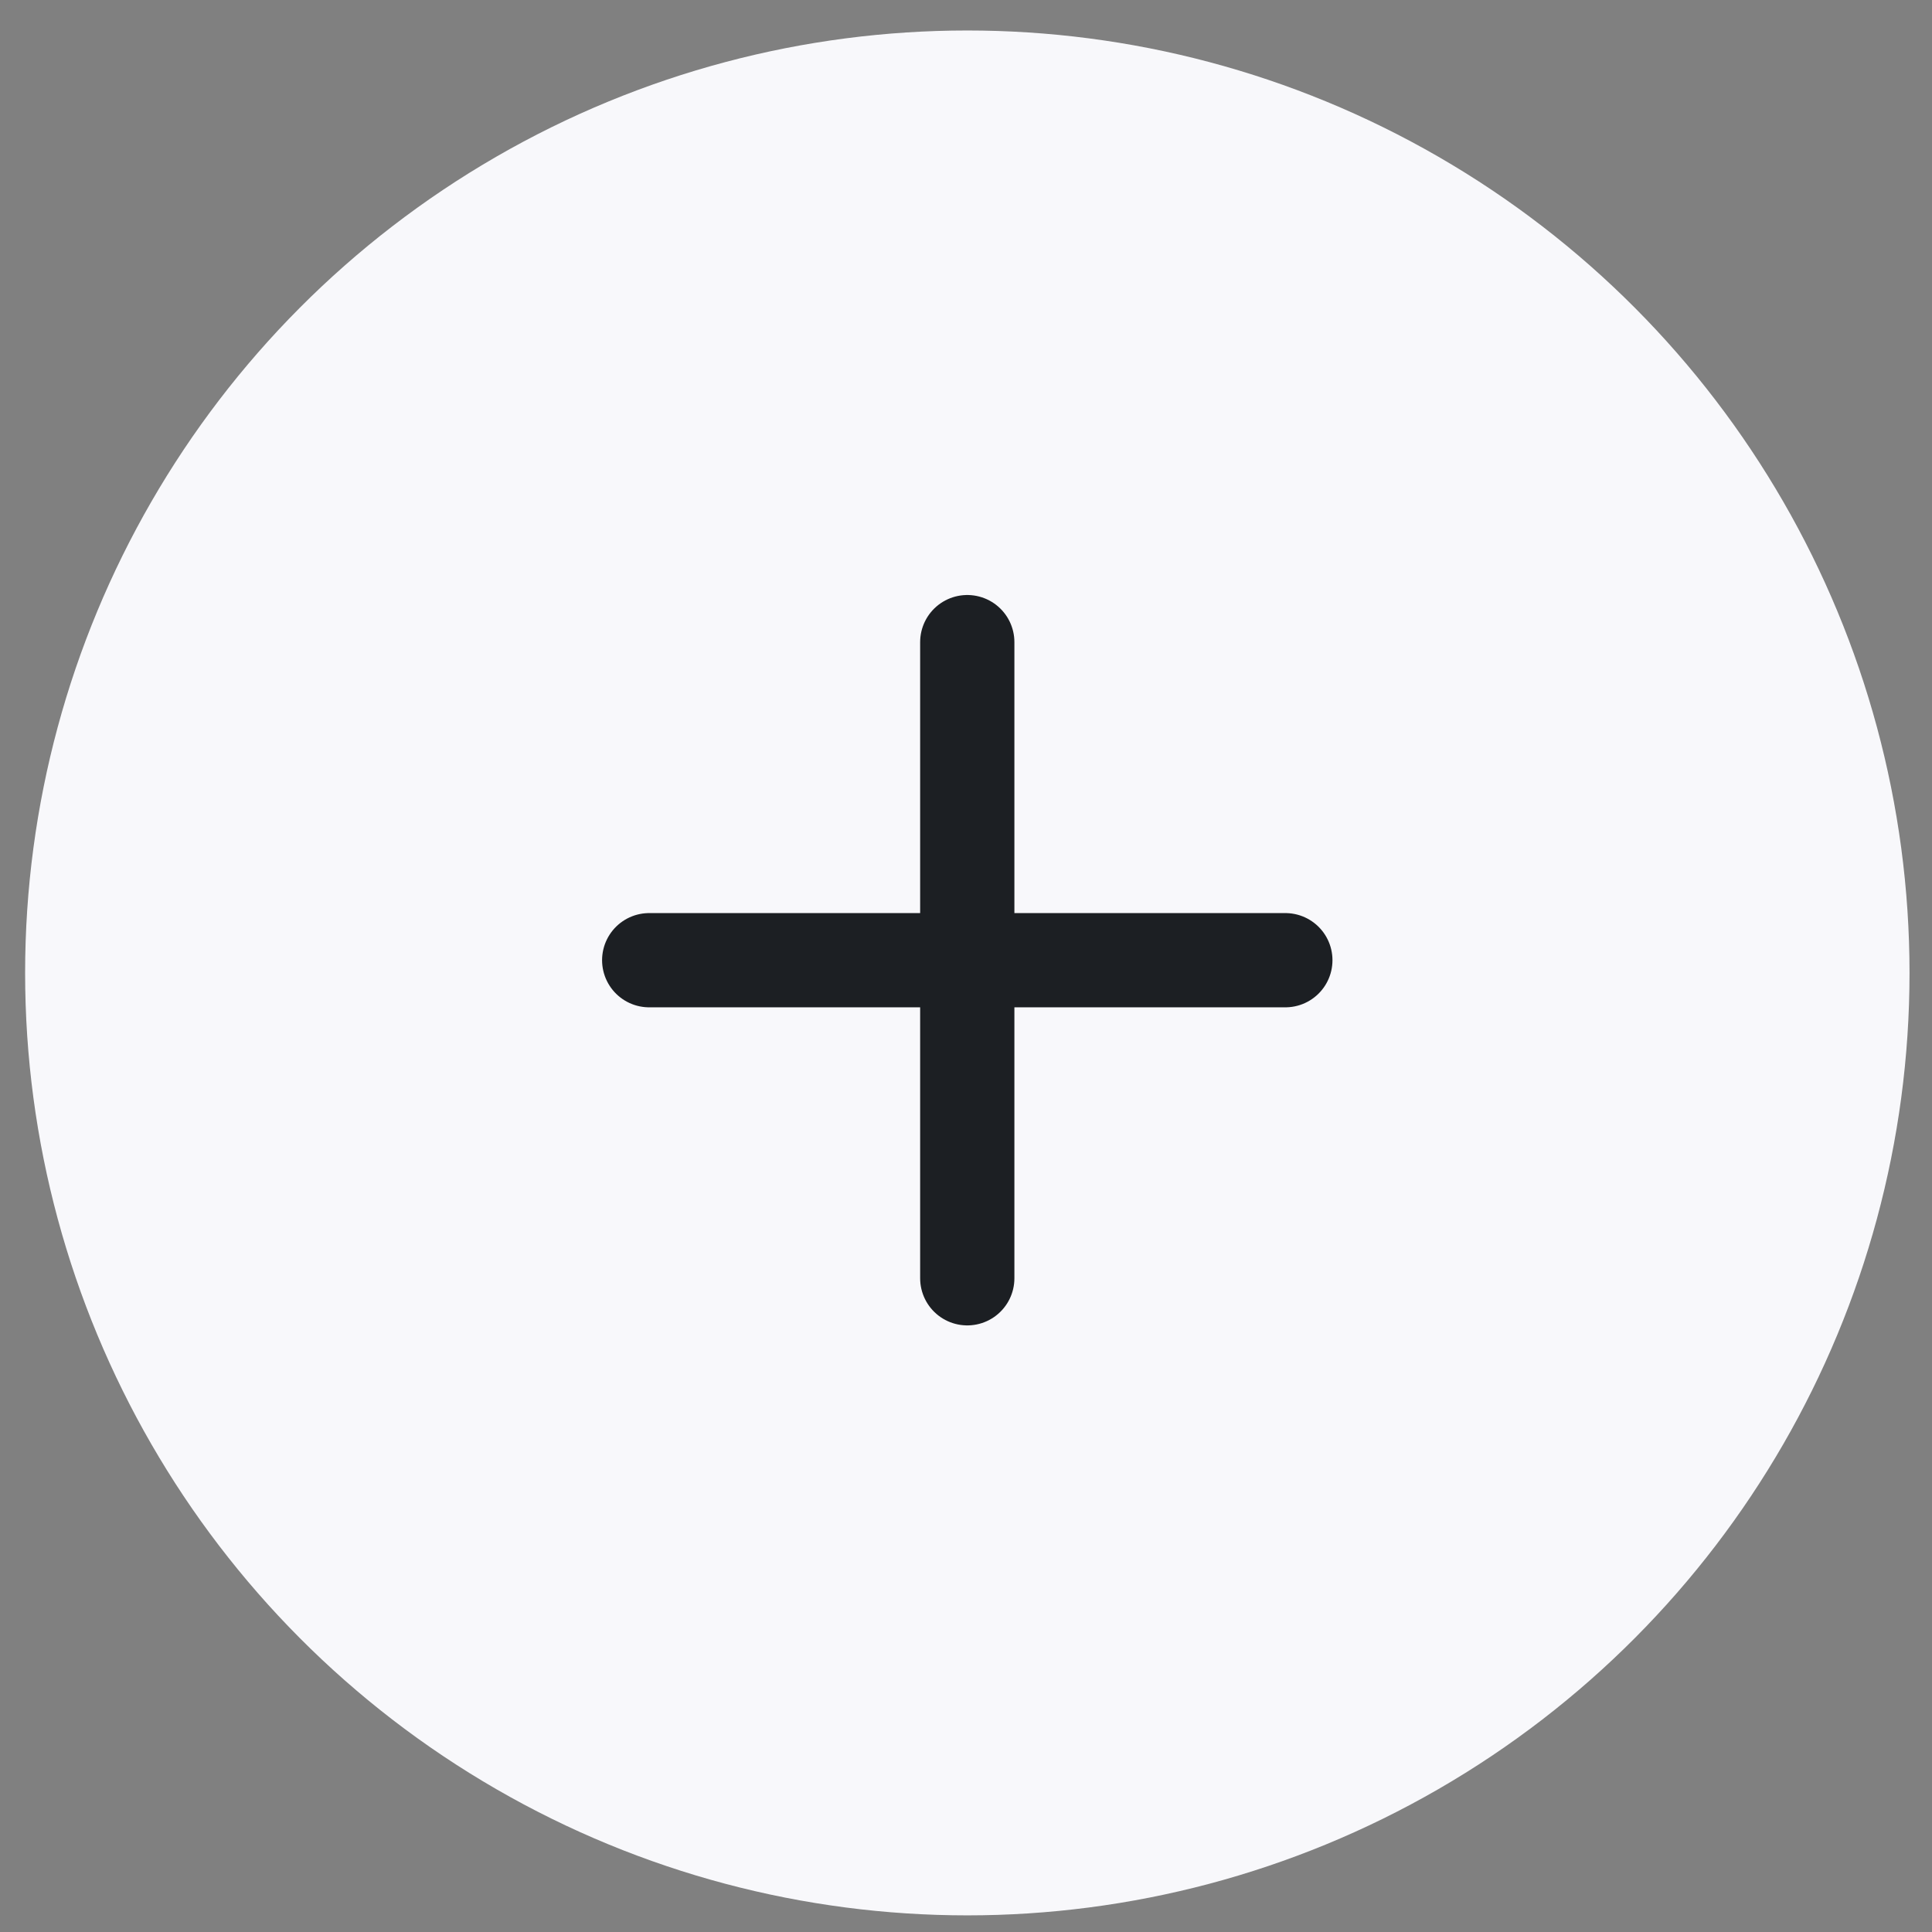 <svg width="41" height="41" viewBox="0 0 41 41" fill="none" xmlns="http://www.w3.org/2000/svg">
<rect x="0" y="0" width="41" height="41" fill="#808080" stroke="none"/>
<ellipse cx="20.528" cy="20.647" rx="19.995" ry="20" fill="#F8F8FB"/>
<path d="M20.527 13.627V27.127" stroke="#1C1F23" stroke-width="2" stroke-linecap="round" stroke-linejoin="round"/>
<path d="M13.777 20.377H27.277" stroke="#1C1F23" stroke-width="2" stroke-linecap="round" stroke-linejoin="round"/>
</svg>
